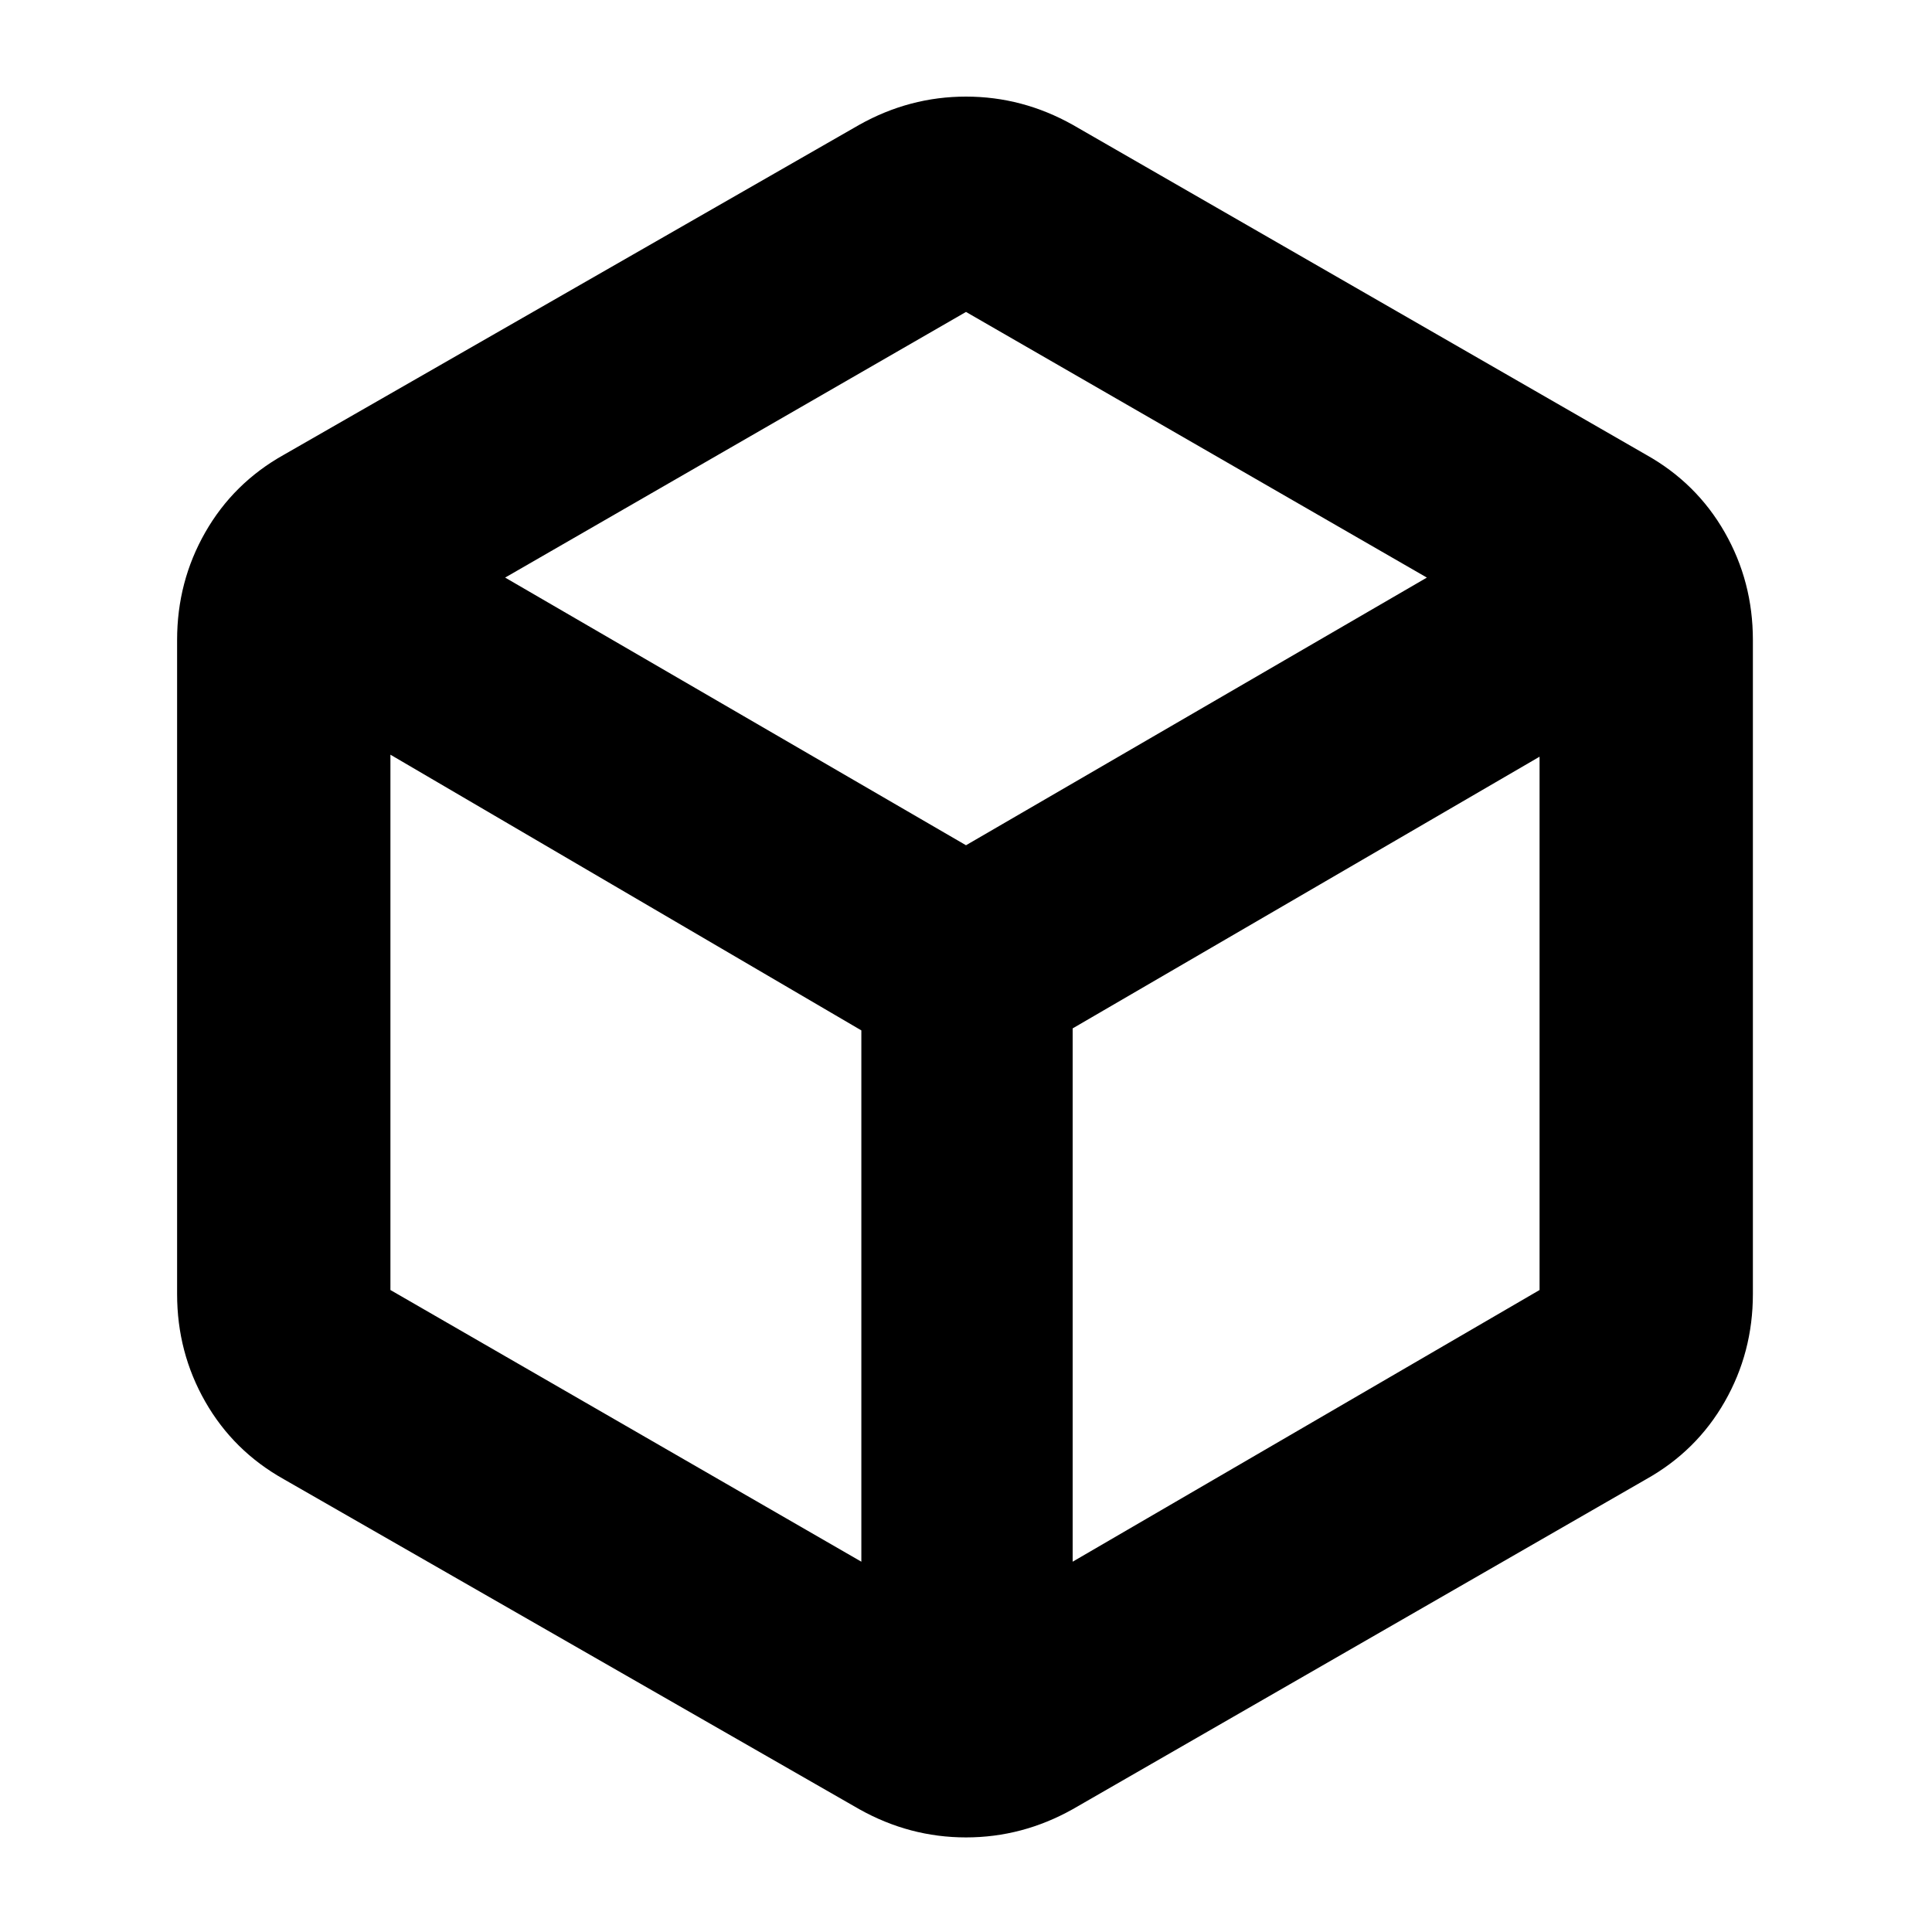 <svg xmlns="http://www.w3.org/2000/svg" height="24" viewBox="0 -960 960 960" width="24"><path d="M428-184v-264L194-585v266l234 135Zm105 0 232-135v-265L533-449v265Zm-53-356 229-133-229-132-229 132 229 133ZM141-225q-25-14-39-38.5T88-317v-325q0-29 14-53.5t39-38.5l286-164q25-14 53-14t53 14l285 164q25 14 39 38.5t14 53.5v325q0 29-14 53.5T818-225L533-61q-25 14-53 14t-53-14L141-225Zm339-255Z"/></svg>